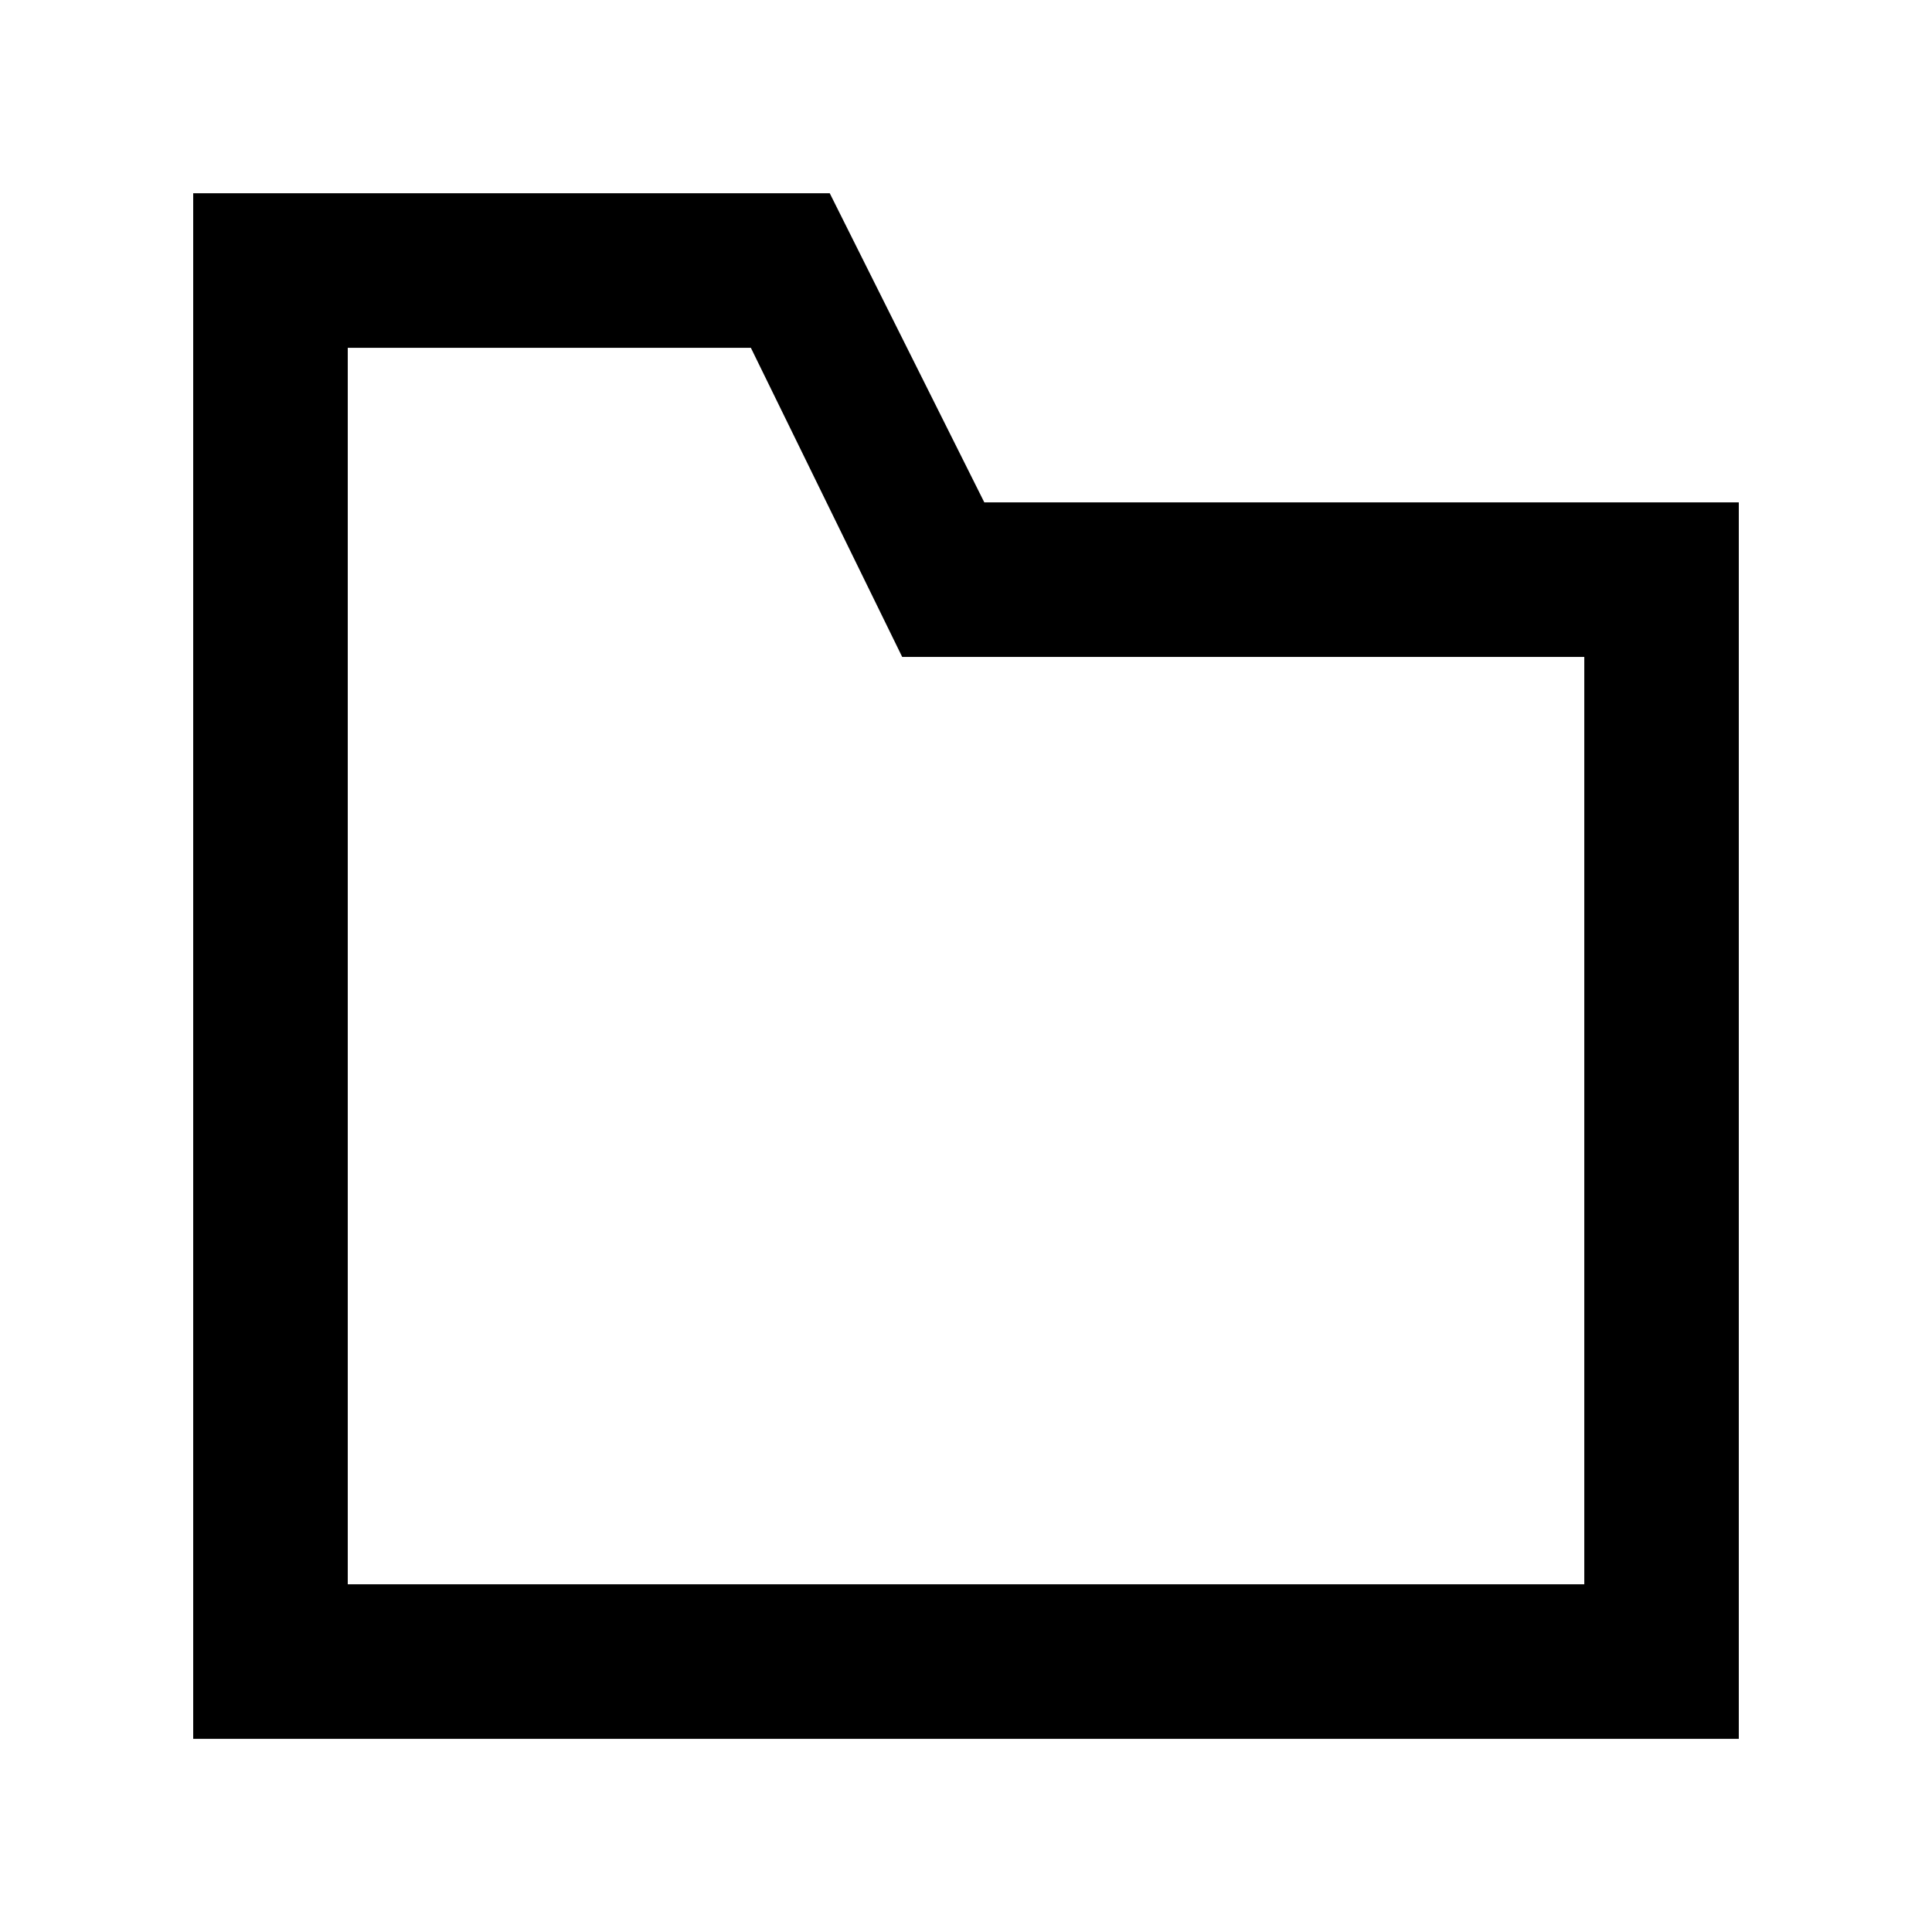 <!-- Generated by IcoMoon.io -->
<svg version="1.1" xmlns="http://www.w3.org/2000/svg" width="40" height="40" viewBox="0 0 40 40">
<title>mp-folder-5</title>
<path d="M32.8 32.801h-25.6v-25.6h8.346l3.133 6.4h14.122v19.2zM20.379 10.401l-3.2-6.4h-13.179v32h32v-25.6h-15.621z"></path>
</svg>

